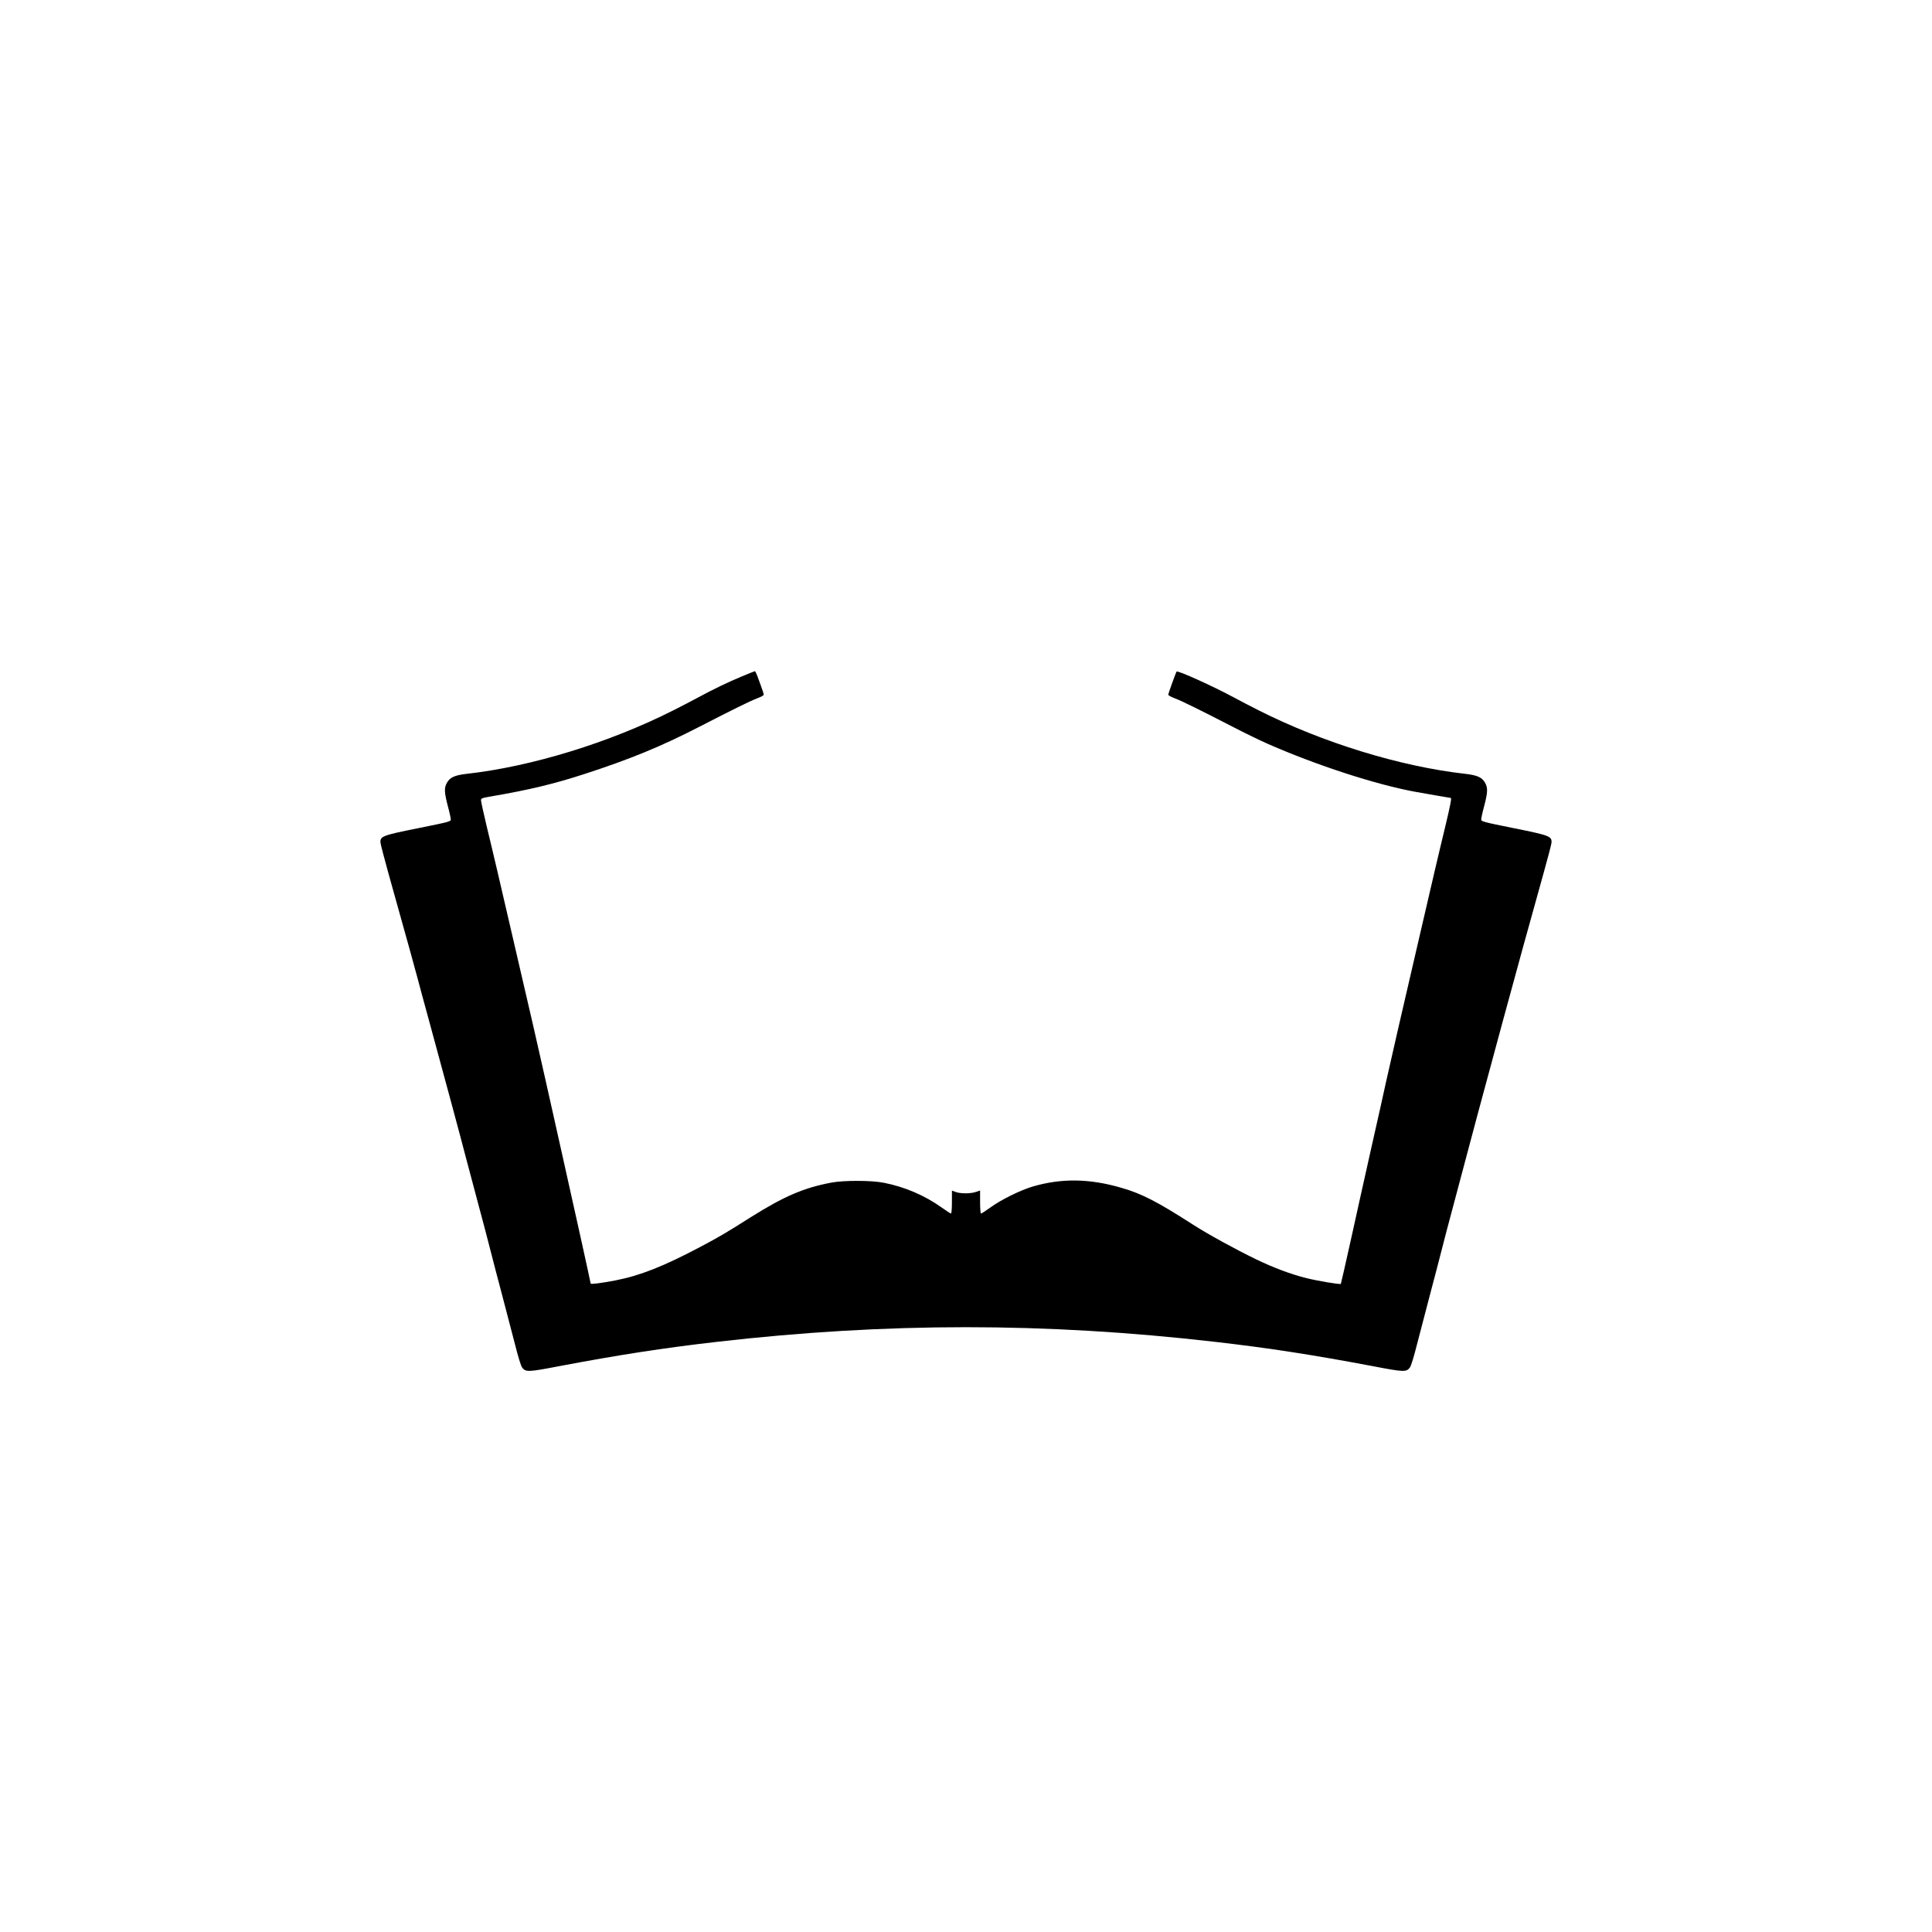 <?xml version="1.0" standalone="no"?>
<!DOCTYPE svg PUBLIC "-//W3C//DTD SVG 20010904//EN"
 "http://www.w3.org/TR/2001/REC-SVG-20010904/DTD/svg10.dtd">
<svg version="1.0" xmlns="http://www.w3.org/2000/svg"
 width="1920pt" height="1920pt" viewBox="0 0 1920 1920"
 preserveAspectRatio="xMidYMid meet">

<g transform="translate(0,1920) scale(0.1,-0.1)"
fill="#000000" stroke="none">
<path d="M7375 12479 c-134 -55 -292 -132 -435 -209 -52 -29 -165 -87 -250
-130 -635 -321 -1408 -558 -2050 -630 -122 -14 -168 -35 -199 -90 -28 -50 -26
-94 9 -229 17 -62 30 -123 30 -135 0 -20 -20 -25 -322 -86 -364 -73 -384 -81
-376 -149 3 -20 37 -153 77 -296 206 -736 262 -939 286 -1030 14 -55 73 -271
130 -480 147 -539 308 -1136 350 -1300 20 -77 76 -288 125 -470 49 -181 105
-395 125 -475 20 -80 72 -278 115 -440 43 -162 101 -385 129 -494 28 -112 58
-211 69 -225 36 -48 56 -48 373 13 588 111 1025 179 1564 241 1691 194 3259
194 4950 0 539 -62 976 -130 1564 -241 317 -61 337 -61 373 -13 11 14 41 113
69 225 28 109 86 332 129 494 43 162 95 360 115 440 20 80 76 294 125 475 49
182 105 393 125 470 36 140 142 532 366 1360 117 433 273 998 405 1470 37 132
69 256 72 276 7 68 -12 76 -376 149 -302 61 -322 66 -322 86 0 12 13 73 30
135 35 135 37 179 9 229 -31 55 -77 76 -199 90 -643 72 -1414 309 -2050 630
-85 43 -198 101 -250 130 -204 110 -555 269 -567 256 -7 -7 -83 -219 -83 -230
0 -6 28 -22 63 -35 70 -26 248 -114 578 -284 123 -64 283 -141 354 -172 484
-212 1064 -400 1450 -472 72 -13 356 -63 363 -63 9 0 -5 -75 -53 -275 -31
-126 -78 -327 -106 -445 -27 -118 -99 -426 -159 -685 -156 -670 -265 -1146
-322 -1400 -26 -121 -95 -429 -153 -685 -57 -256 -148 -661 -200 -900 -53
-239 -98 -436 -100 -439 -9 -8 -241 31 -349 59 -157 40 -315 100 -491 184
-203 98 -480 250 -628 345 -356 229 -511 309 -714 367 -315 92 -593 96 -878
13 -125 -37 -314 -130 -423 -209 -46 -33 -87 -60 -93 -60 -5 0 -9 50 -9 115
l0 114 -41 -14 c-51 -18 -151 -19 -201 -1 l-38 14 0 -114 c0 -64 -4 -114 -9
-114 -6 0 -47 27 -93 60 -166 119 -369 206 -575 246 -120 24 -393 25 -518 2
-277 -52 -472 -136 -805 -345 -251 -159 -307 -192 -507 -298 -358 -189 -589
-281 -834 -329 -140 -27 -249 -41 -249 -32 0 10 -173 792 -295 1336 -58 256
-129 575 -159 710 -60 271 -151 666 -316 1375 -60 259 -132 567 -159 685 -28
118 -75 319 -106 445 -30 127 -55 240 -55 252 0 19 9 23 98 38 384 66 625 124
927 222 451 146 768 276 1144 470 330 170 508 258 578 284 35 13 63 29 63 35
0 7 -11 43 -25 80 -14 38 -32 88 -41 112 -9 23 -19 42 -22 42 -4 -1 -61 -23
-127 -51z"/>
</g>
</svg>
